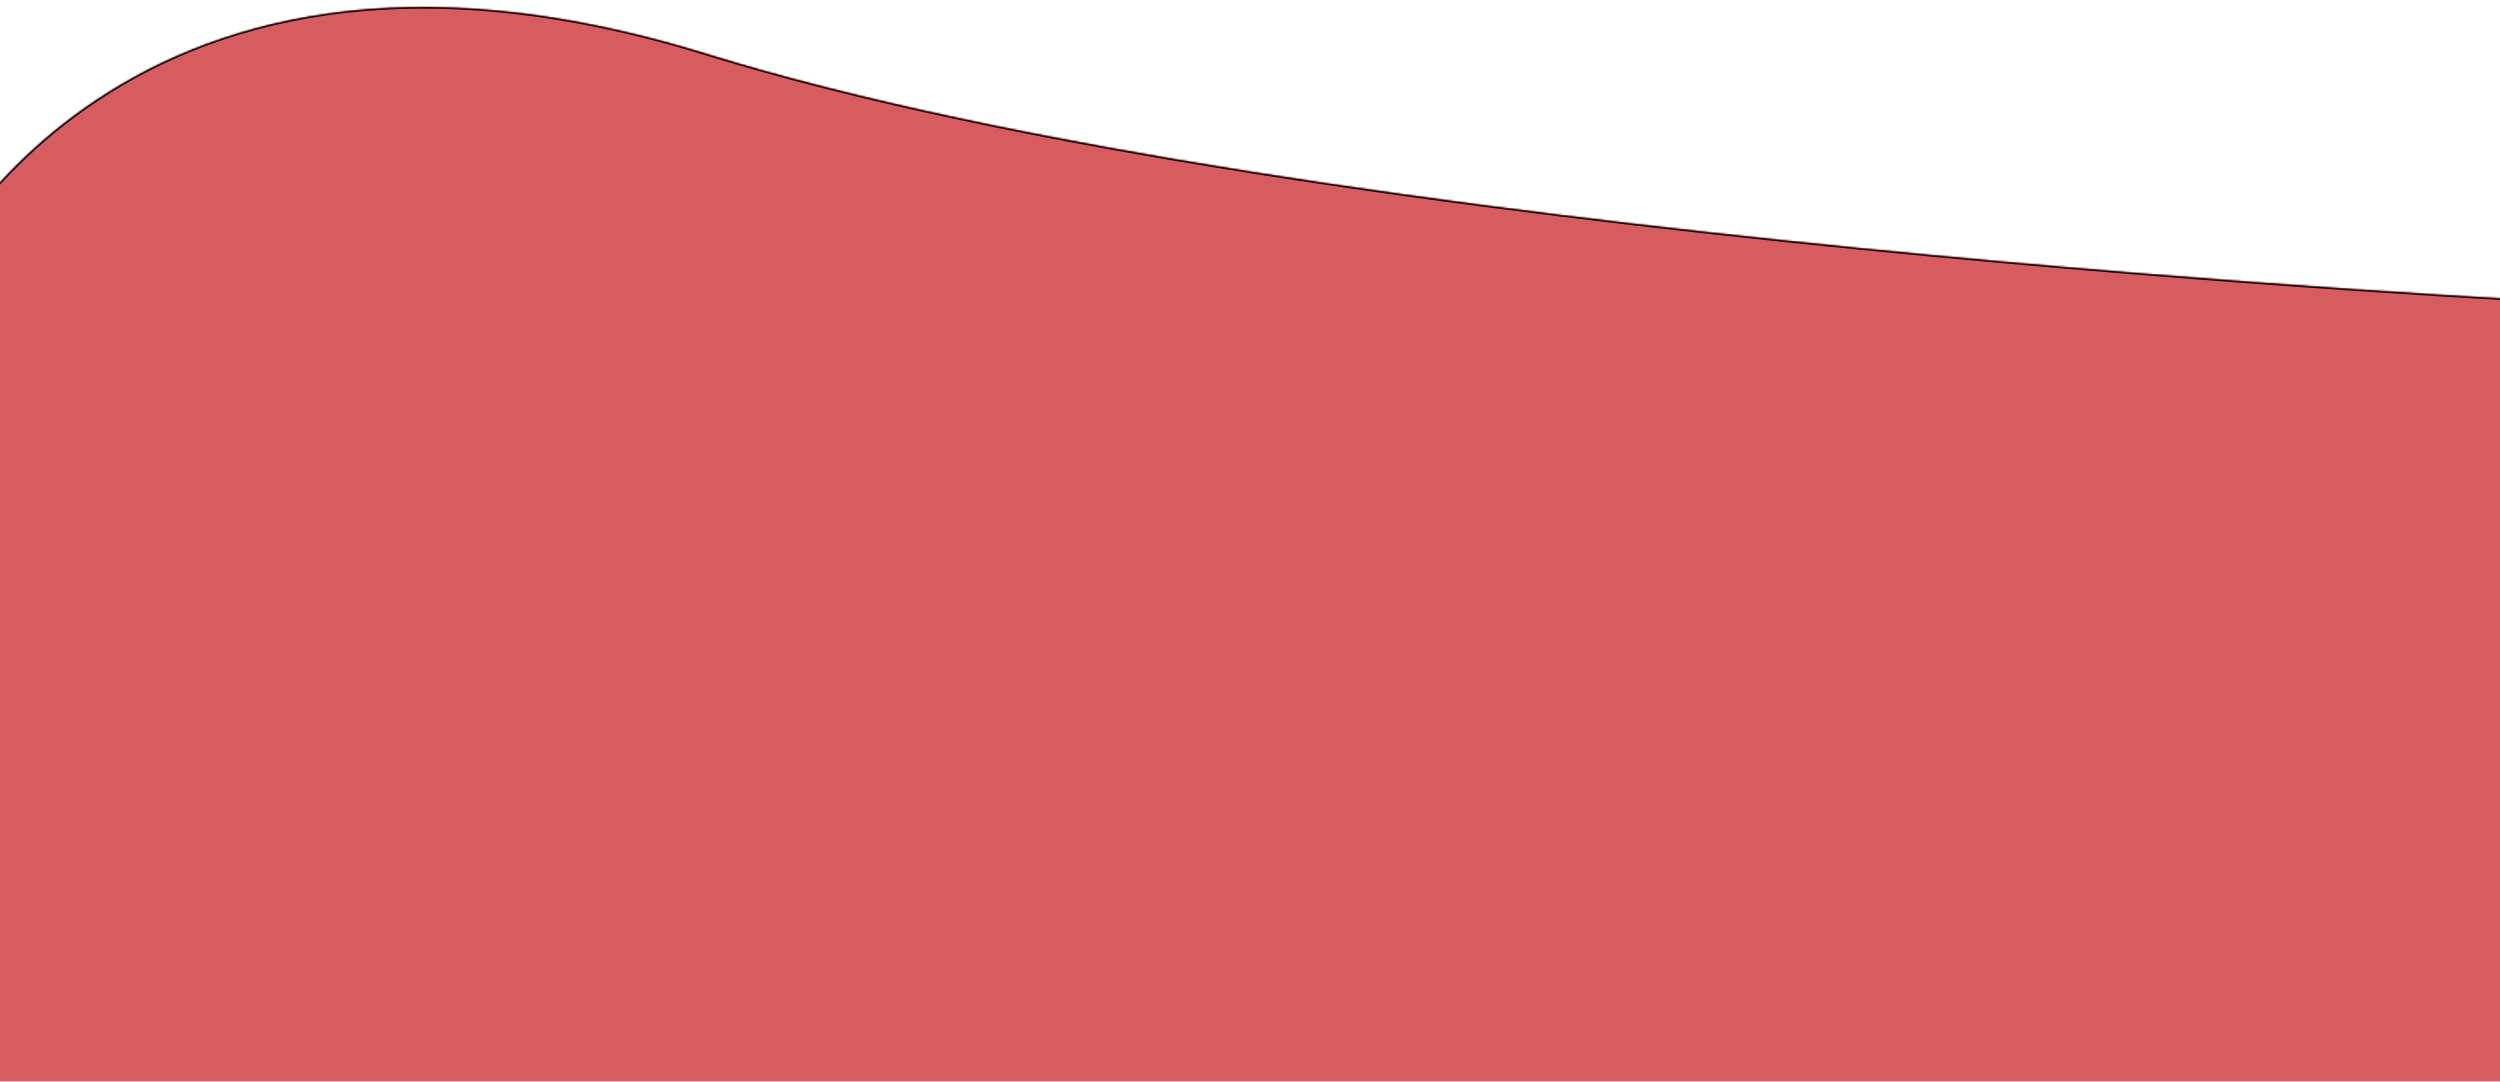 <svg width="1440" height="623" viewBox="0 0 1440 623" fill="none" xmlns="http://www.w3.org/2000/svg">
<g filter="url(#filter0_d_184_29)">
<mask id="path-1-inside-1_184_29" fill="white">
<path fill-rule="evenodd" clip-rule="evenodd" d="M-47 169.503V622.5H1472L1472 169.503C1472 169.503 756.185 135.046 407.226 27.037C58.267 -80.972 -47 169.503 -47 169.503Z"/>
</mask>
<path fill-rule="evenodd" clip-rule="evenodd" d="M-47 169.503V622.5H1472L1472 169.503C1472 169.503 756.185 135.046 407.226 27.037C58.267 -80.972 -47 169.503 -47 169.503Z" fill="#D75C5F"/>
<path d="M-47 622.5H-48V623.5H-47V622.5ZM-47 169.503L-47.922 169.116L-48 169.302V169.503H-47ZM1472 622.5V623.5H1473V622.5H1472ZM1472 169.503H1473V168.55L1472.05 168.505L1472 169.503ZM407.226 27.037L407.522 26.082L407.226 27.037ZM-46 622.5V169.503H-48V622.5H-46ZM1472 621.5H-47V623.5H1472V621.5ZM1471 169.503L1471 622.5H1473L1473 169.503H1471ZM1472 169.503C1472.05 168.505 1472.05 168.504 1472.04 168.504C1472.03 168.504 1472.03 168.504 1472.02 168.503C1471.99 168.502 1471.96 168.5 1471.92 168.498C1471.83 168.494 1471.7 168.488 1471.53 168.479C1471.18 168.462 1470.67 168.437 1469.99 168.403C1468.62 168.334 1466.59 168.231 1463.93 168.091C1458.6 167.813 1450.74 167.39 1440.62 166.814C1420.37 165.661 1391.05 163.893 1354.77 161.434C1282.22 156.517 1181.85 148.835 1070.57 137.779C847.997 115.663 581.895 80.053 407.522 26.082L406.93 27.992C581.517 82.03 847.802 117.654 1070.37 139.769C1181.67 150.828 1282.07 158.511 1354.63 163.43C1390.92 165.889 1420.25 167.657 1440.5 168.81C1450.63 169.387 1458.49 169.81 1463.82 170.089C1466.49 170.228 1468.52 170.331 1469.89 170.4C1470.57 170.434 1471.08 170.46 1471.43 170.477C1471.6 170.485 1471.73 170.492 1471.82 170.496C1471.86 170.498 1471.9 170.5 1471.92 170.501C1471.93 170.501 1471.94 170.502 1471.94 170.502C1471.95 170.502 1471.95 170.502 1472 169.503ZM407.522 26.082C232.77 -28.007 118.888 7.639 48.679 56.948C13.596 81.588 -10.546 109.613 -25.918 131.479C-33.604 142.413 -39.1 151.81 -42.676 158.479C-44.465 161.814 -45.773 164.467 -46.636 166.289C-47.068 167.2 -47.388 167.904 -47.601 168.381C-47.707 168.62 -47.787 168.802 -47.84 168.925C-47.867 168.987 -47.887 169.034 -47.901 169.066C-47.907 169.082 -47.913 169.094 -47.916 169.102C-47.918 169.106 -47.919 169.11 -47.92 169.112C-47.921 169.114 -47.922 169.116 -47 169.503C-46.078 169.891 -46.078 169.891 -46.077 169.889C-46.077 169.887 -46.076 169.885 -46.074 169.882C-46.071 169.875 -46.067 169.864 -46.061 169.85C-46.049 169.821 -46.03 169.778 -46.005 169.719C-45.954 169.603 -45.877 169.427 -45.774 169.195C-45.567 168.732 -45.254 168.042 -44.829 167.145C-43.979 165.351 -42.686 162.728 -40.914 159.424C-37.371 152.817 -31.916 143.49 -24.282 132.629C-9.011 110.907 14.974 83.063 49.828 58.585C119.492 9.659 232.723 -25.928 406.93 27.992L407.522 26.082Z" fill="black" mask="url(#path-1-inside-1_184_29)"/>
</g>
<defs>
<filter id="filter0_d_184_29" x="-51" y="0" width="1527" height="630.5" filterUnits="userSpaceOnUse" color-interpolation-filters="sRGB">
<feFlood flood-opacity="0" result="BackgroundImageFix"/>
<feColorMatrix in="SourceAlpha" type="matrix" values="0 0 0 0 0 0 0 0 0 0 0 0 0 0 0 0 0 0 127 0" result="hardAlpha"/>
<feOffset dy="4"/>
<feGaussianBlur stdDeviation="2"/>
<feComposite in2="hardAlpha" operator="out"/>
<feColorMatrix type="matrix" values="0 0 0 0 0 0 0 0 0 0 0 0 0 0 0 0 0 0 0.25 0"/>
<feBlend mode="normal" in2="BackgroundImageFix" result="effect1_dropShadow_184_29"/>
<feBlend mode="normal" in="SourceGraphic" in2="effect1_dropShadow_184_29" result="shape"/>
</filter>
</defs>
</svg>
